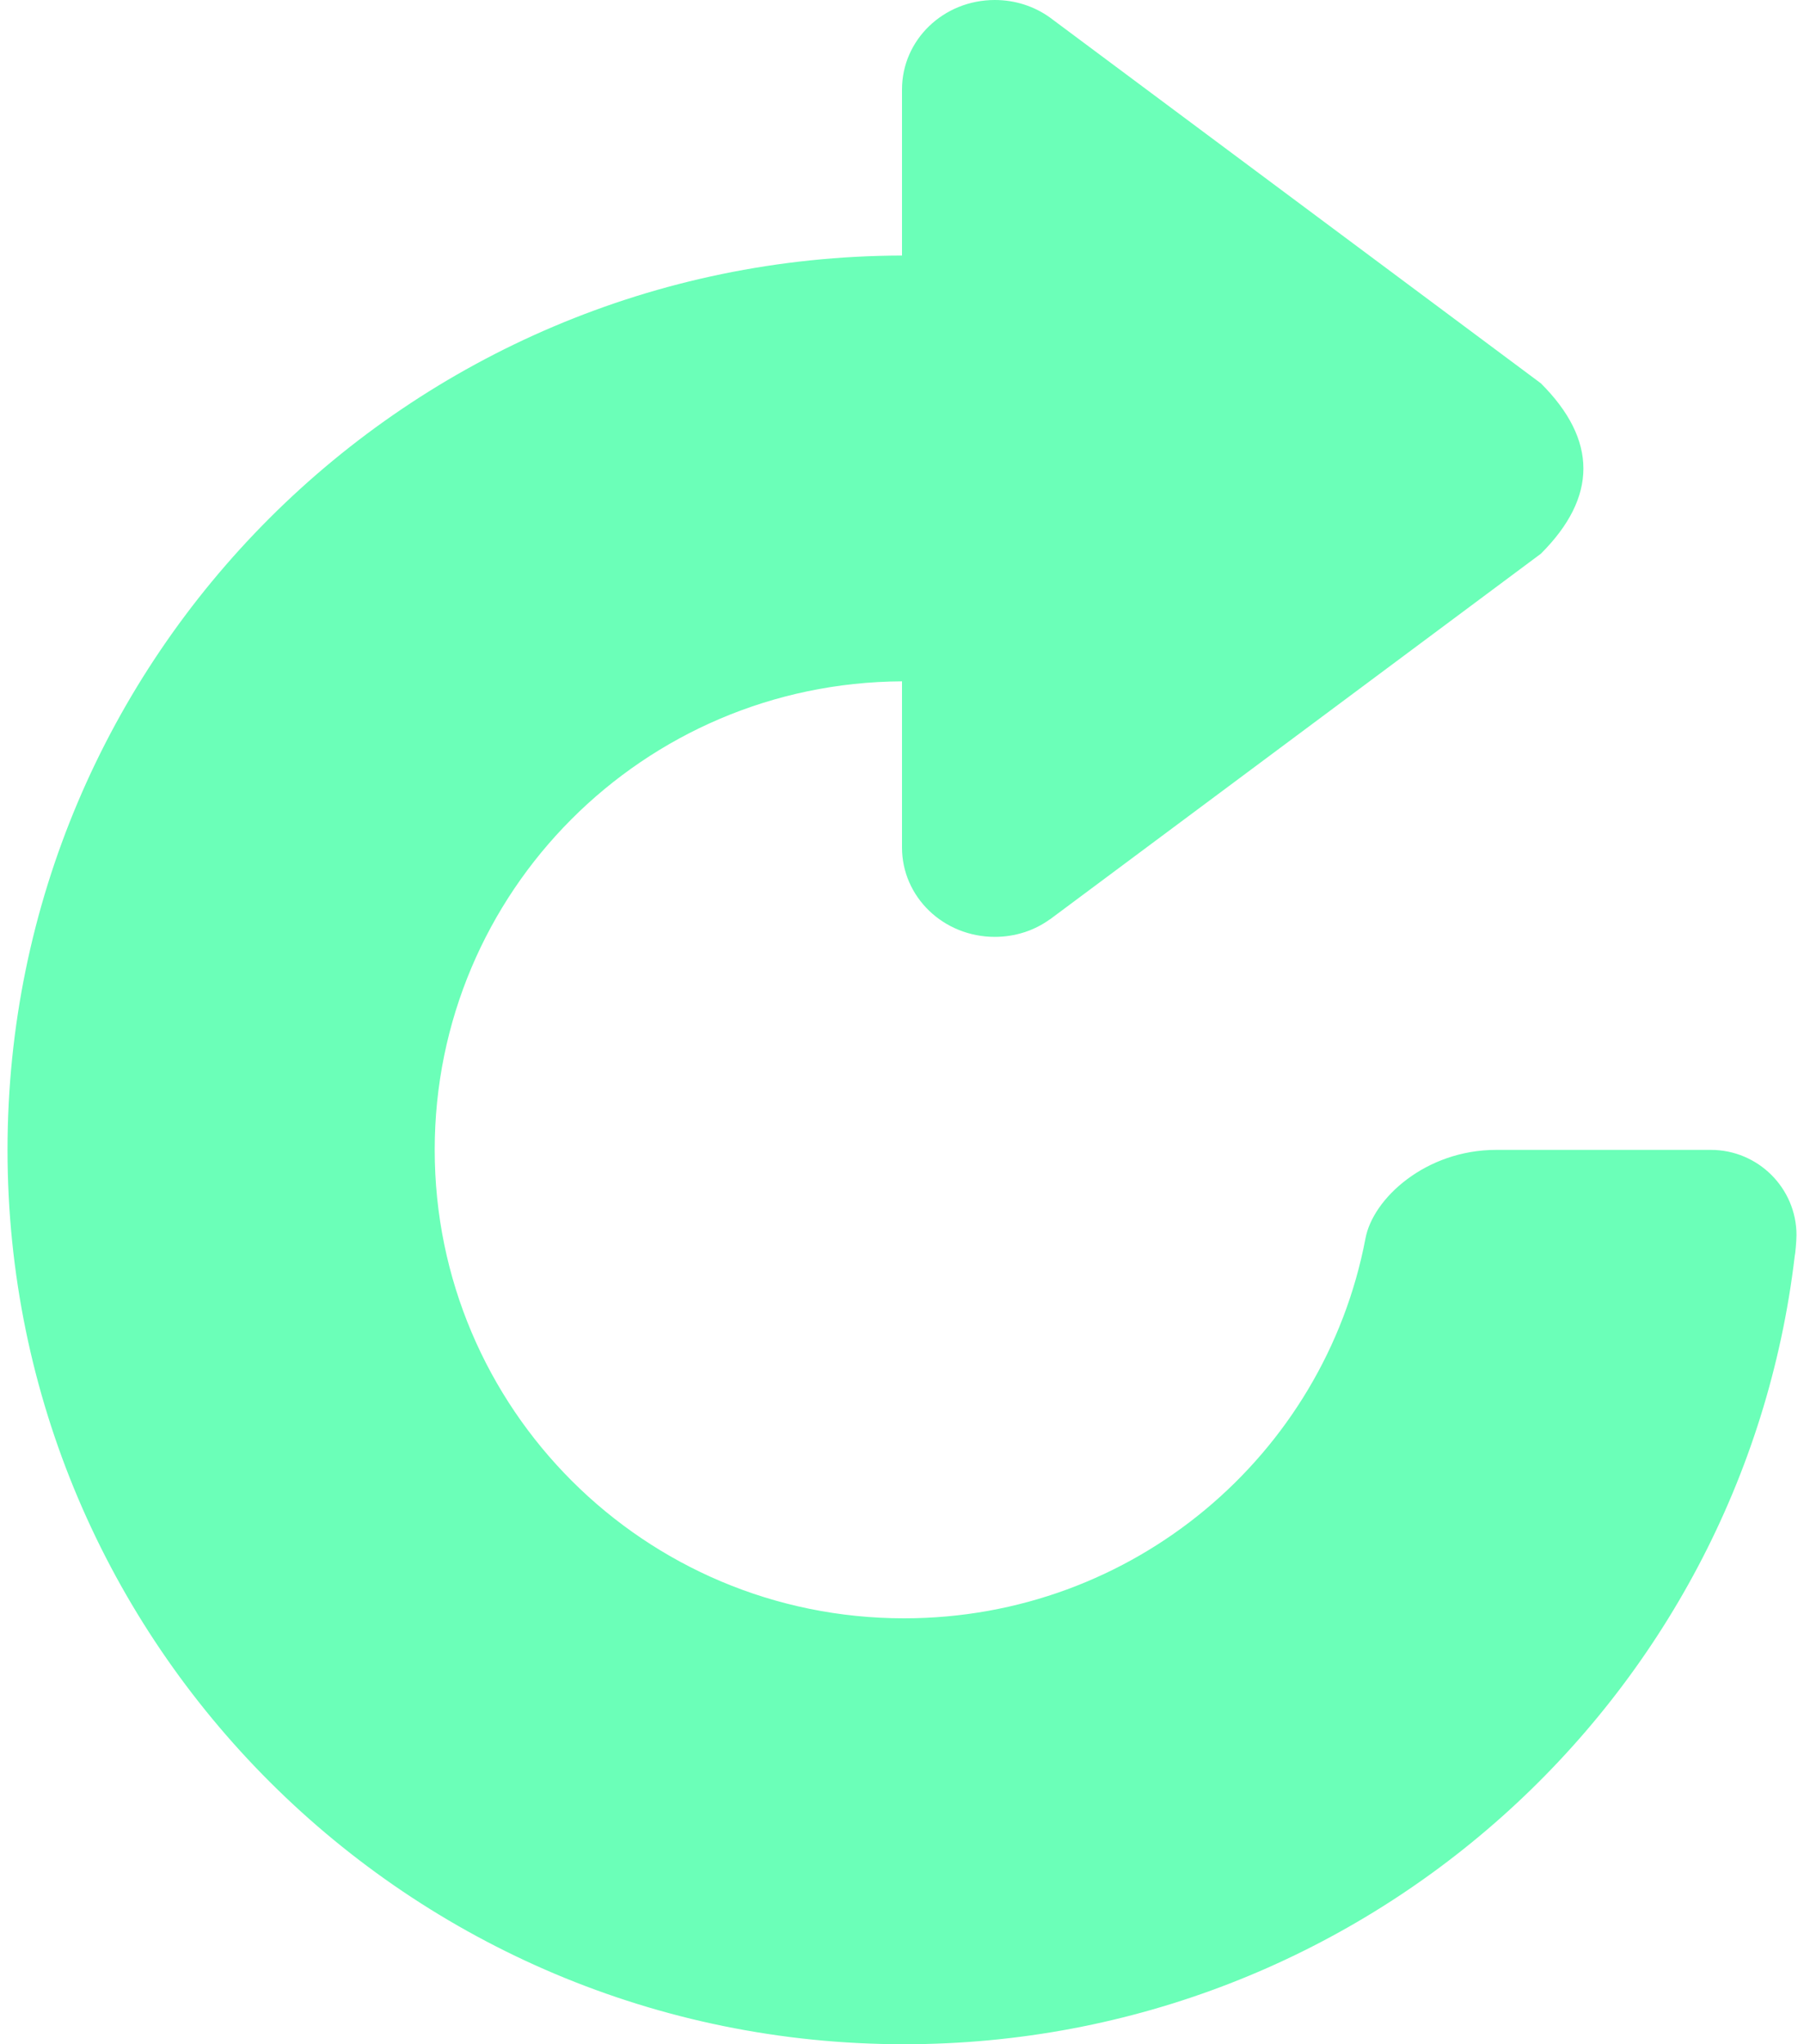 <?xml version="1.0" encoding="UTF-8" standalone="no"?>
<svg
   xmlns:dc="http://purl.org/dc/elements/1.1/"
   xmlns:cc="http://creativecommons.org/ns#"
   xmlns:rdf="http://www.w3.org/1999/02/22-rdf-syntax-ns#"
   xmlns:svg="http://www.w3.org/2000/svg"
   xmlns="http://www.w3.org/2000/svg"
   version="1.1"
   id="svg3290"
   viewBox="0 0 30 34"
   width="30"
   height="34">
  <defs
     id="defs3296" />
  <path
     style="clip-rule:evenodd;fill:#6bffb8;fill-opacity:1;fill-rule:evenodd"
     id="path3"
     d="m 17.458,15.293 8.167,-6.084 c 0.942,-0.942 0.942,-1.891 0,-2.833 L 17.458,0.29 C 17.202,0.106 16.884,8.5000002e-8 16.544,8.5000002e-8 15.687,8.5000002e-8 15,0.665 15,1.488 l 0,2.762 C 6.783,4.271 0.125,10.922 0.125,19.125 0.125,27.342 6.804,34 15.035,34 c 7.643,0 13.941,-5.73 14.811,-13.111 0.008,-0.021 0.029,-0.248 0.029,-0.347 0,-0.779 -0.638,-1.417 -1.424,-1.417 l -3.57,0 c -1.169,0 -2.054,0.807 -2.175,1.48 -0.687,3.598 -3.861,6.311 -7.671,6.311 -4.314,0 -7.806,-3.485 -7.806,-7.792 0,-4.293 3.471,-7.77 7.771,-7.792 l 0,2.763 c 0,0.822 0.687,1.487 1.544,1.487 0.34,0 0.659,-0.106 0.914,-0.291 z" />
</svg>
